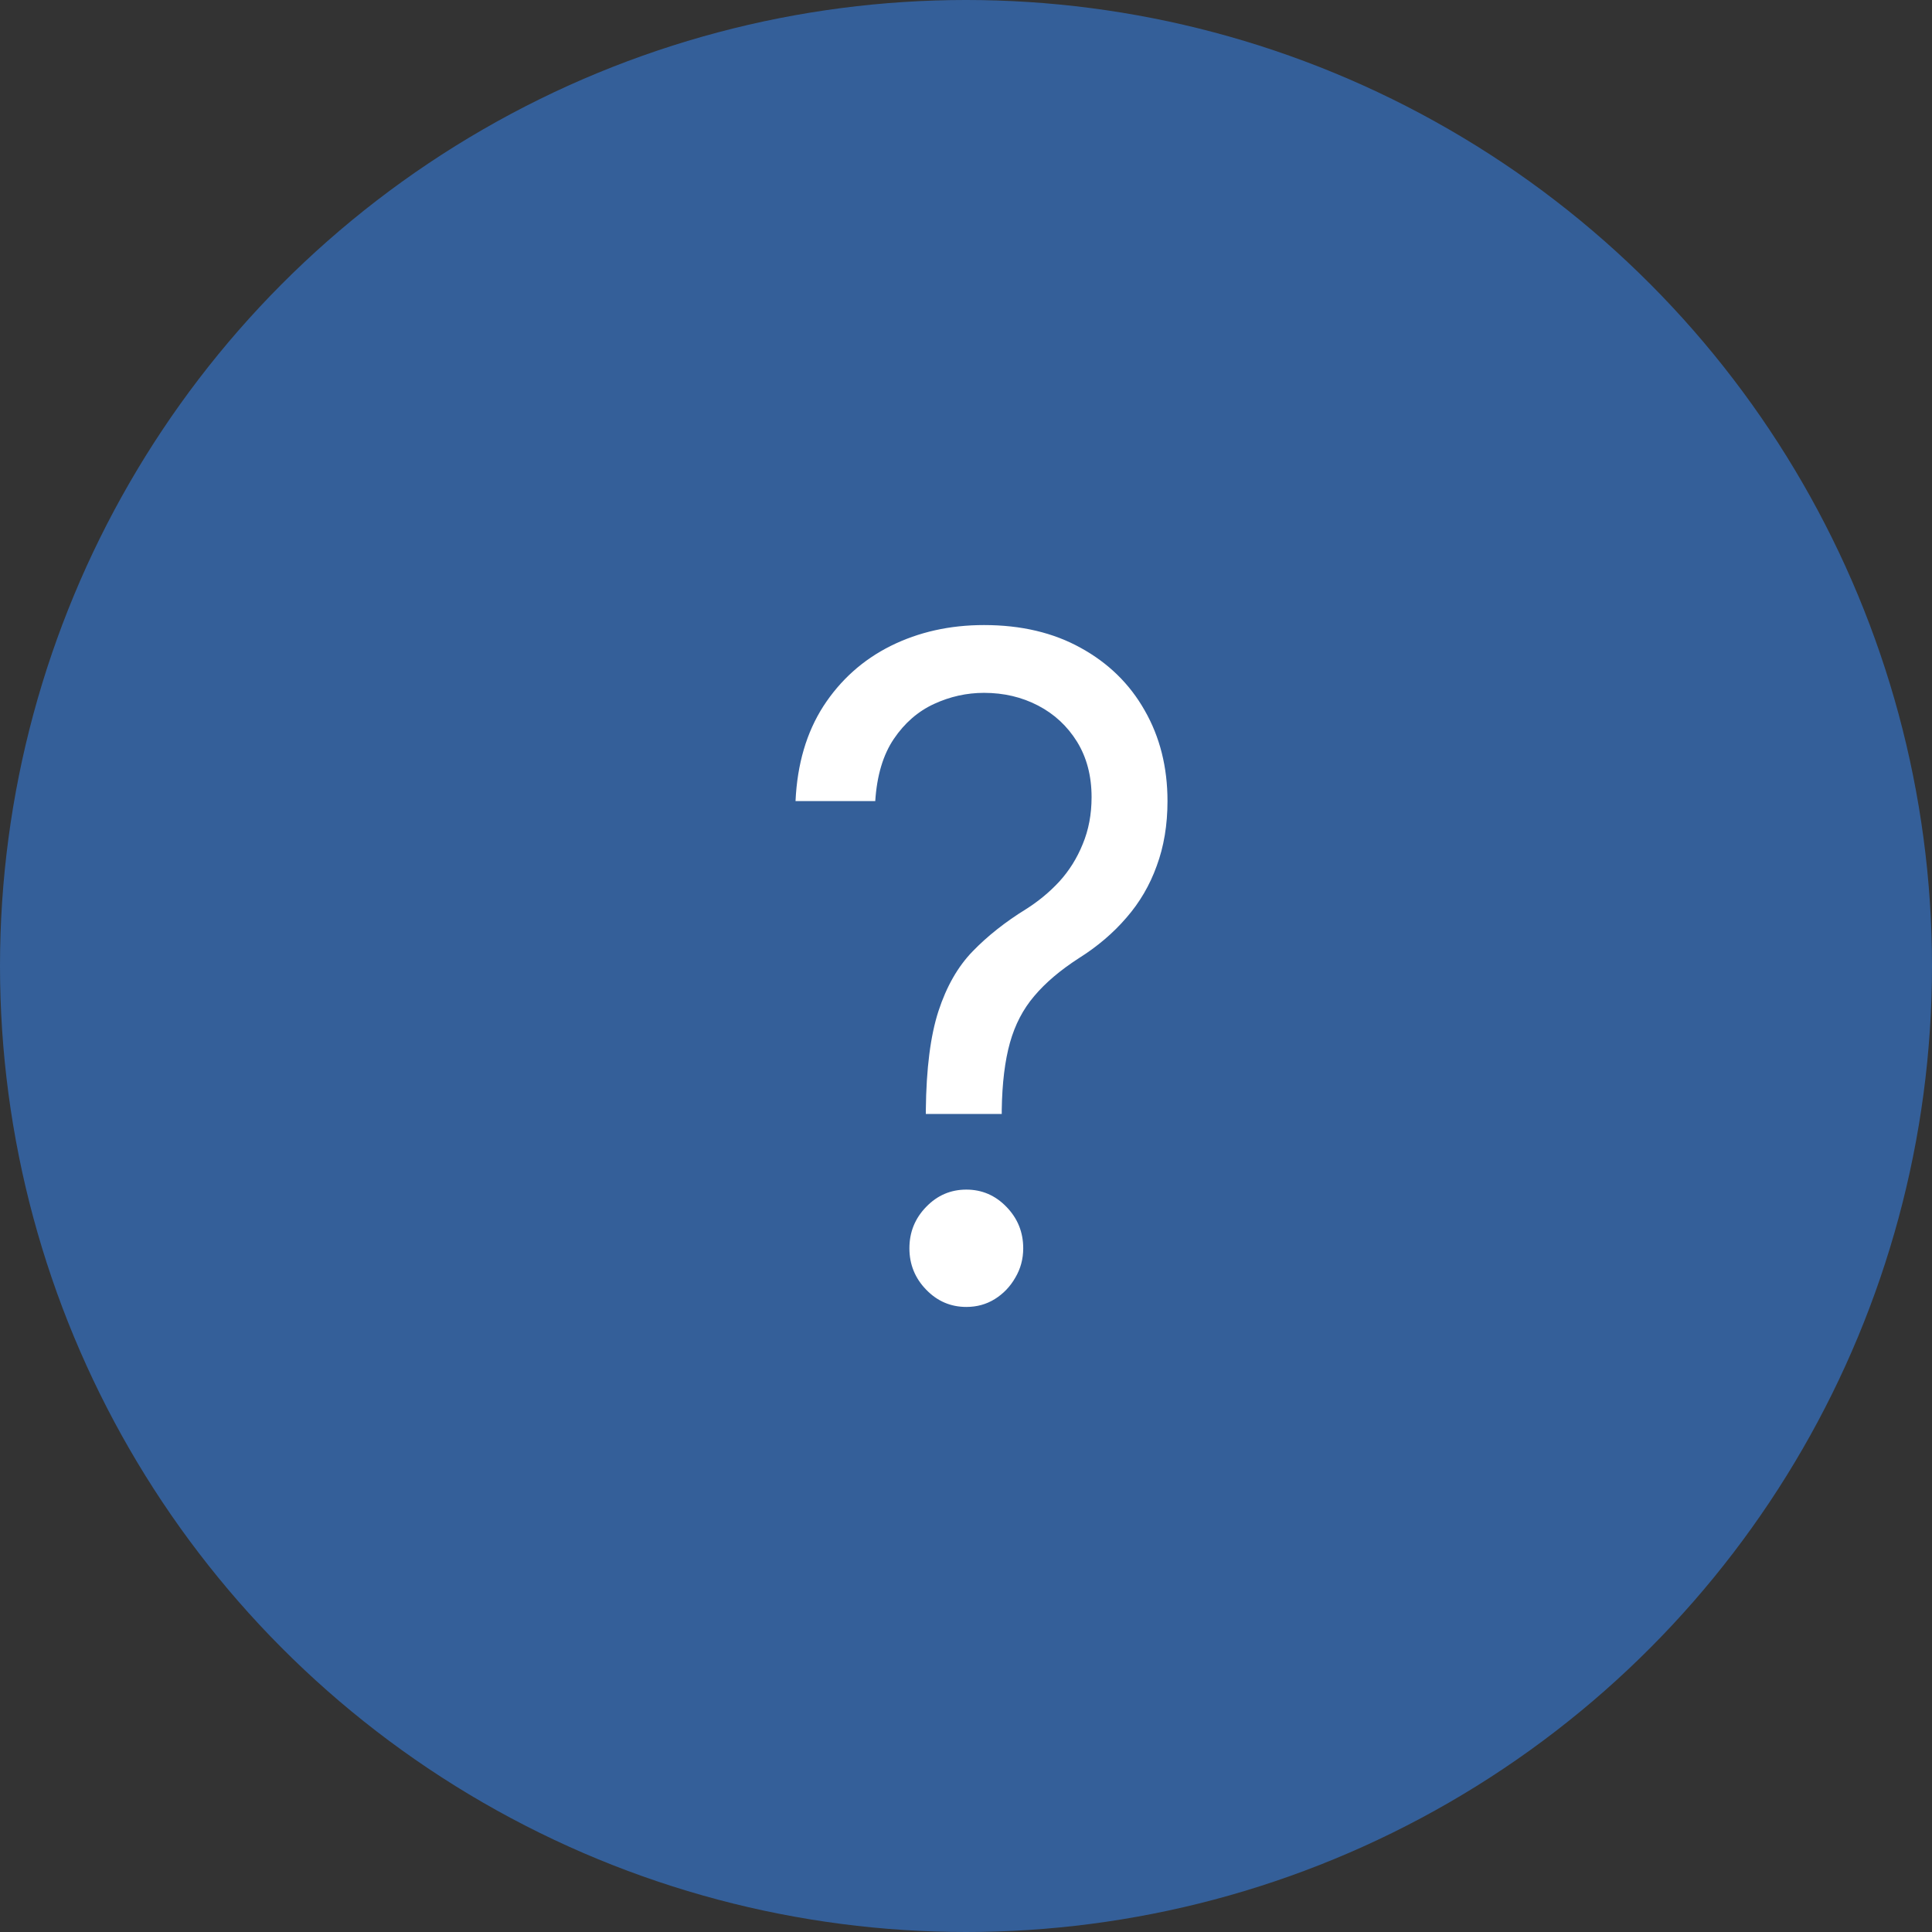 <svg width="34" height="34" viewBox="0 0 34 34" fill="none" xmlns="http://www.w3.org/2000/svg">
<rect x="0" y="0" width="34" height="34" fill="#333333" stroke="none"/>
<g id="&#208;&#146;&#208;&#190;&#208;&#191;&#209;&#128;&#208;&#190;&#209;&#129;&#209;&#139;">
<circle id="Ellipse 9" cx="17" cy="17" r="17" fill="#345F99"/>
<path id="Vector" d="M16.293 19.604V19.535C16.301 18.805 16.375 18.224 16.516 17.792C16.657 17.36 16.857 17.01 17.117 16.742C17.377 16.474 17.688 16.227 18.052 16.002C18.271 15.864 18.468 15.702 18.642 15.514C18.816 15.323 18.954 15.103 19.054 14.855C19.158 14.606 19.21 14.331 19.21 14.029C19.21 13.654 19.124 13.329 18.954 13.053C18.783 12.778 18.555 12.566 18.269 12.417C17.983 12.268 17.666 12.193 17.317 12.193C17.013 12.193 16.72 12.258 16.438 12.388C16.156 12.518 15.92 12.723 15.731 13.002C15.542 13.281 15.432 13.646 15.403 14.098H14C14.03 13.447 14.193 12.891 14.49 12.428C14.79 11.966 15.185 11.612 15.675 11.367C16.169 11.122 16.716 11 17.317 11C17.97 11 18.538 11.134 19.02 11.402C19.506 11.669 19.881 12.036 20.145 12.503C20.412 12.969 20.546 13.501 20.546 14.098C20.546 14.518 20.482 14.899 20.356 15.239C20.234 15.579 20.056 15.883 19.822 16.151C19.592 16.419 19.314 16.656 18.987 16.862C18.66 17.073 18.399 17.294 18.202 17.528C18.006 17.757 17.863 18.031 17.774 18.348C17.685 18.665 17.636 19.061 17.629 19.535V19.604H16.293ZM17.006 23C16.731 23 16.495 22.899 16.299 22.696C16.102 22.493 16.004 22.25 16.004 21.968C16.004 21.684 16.102 21.442 16.299 21.239C16.495 21.036 16.731 20.935 17.006 20.935C17.28 20.935 17.516 21.036 17.712 21.239C17.909 21.442 18.007 21.684 18.007 21.968C18.007 22.155 17.961 22.327 17.868 22.484C17.779 22.64 17.659 22.767 17.506 22.862C17.358 22.954 17.191 23 17.006 23Z" fill="white"/>
</g>
</svg>
